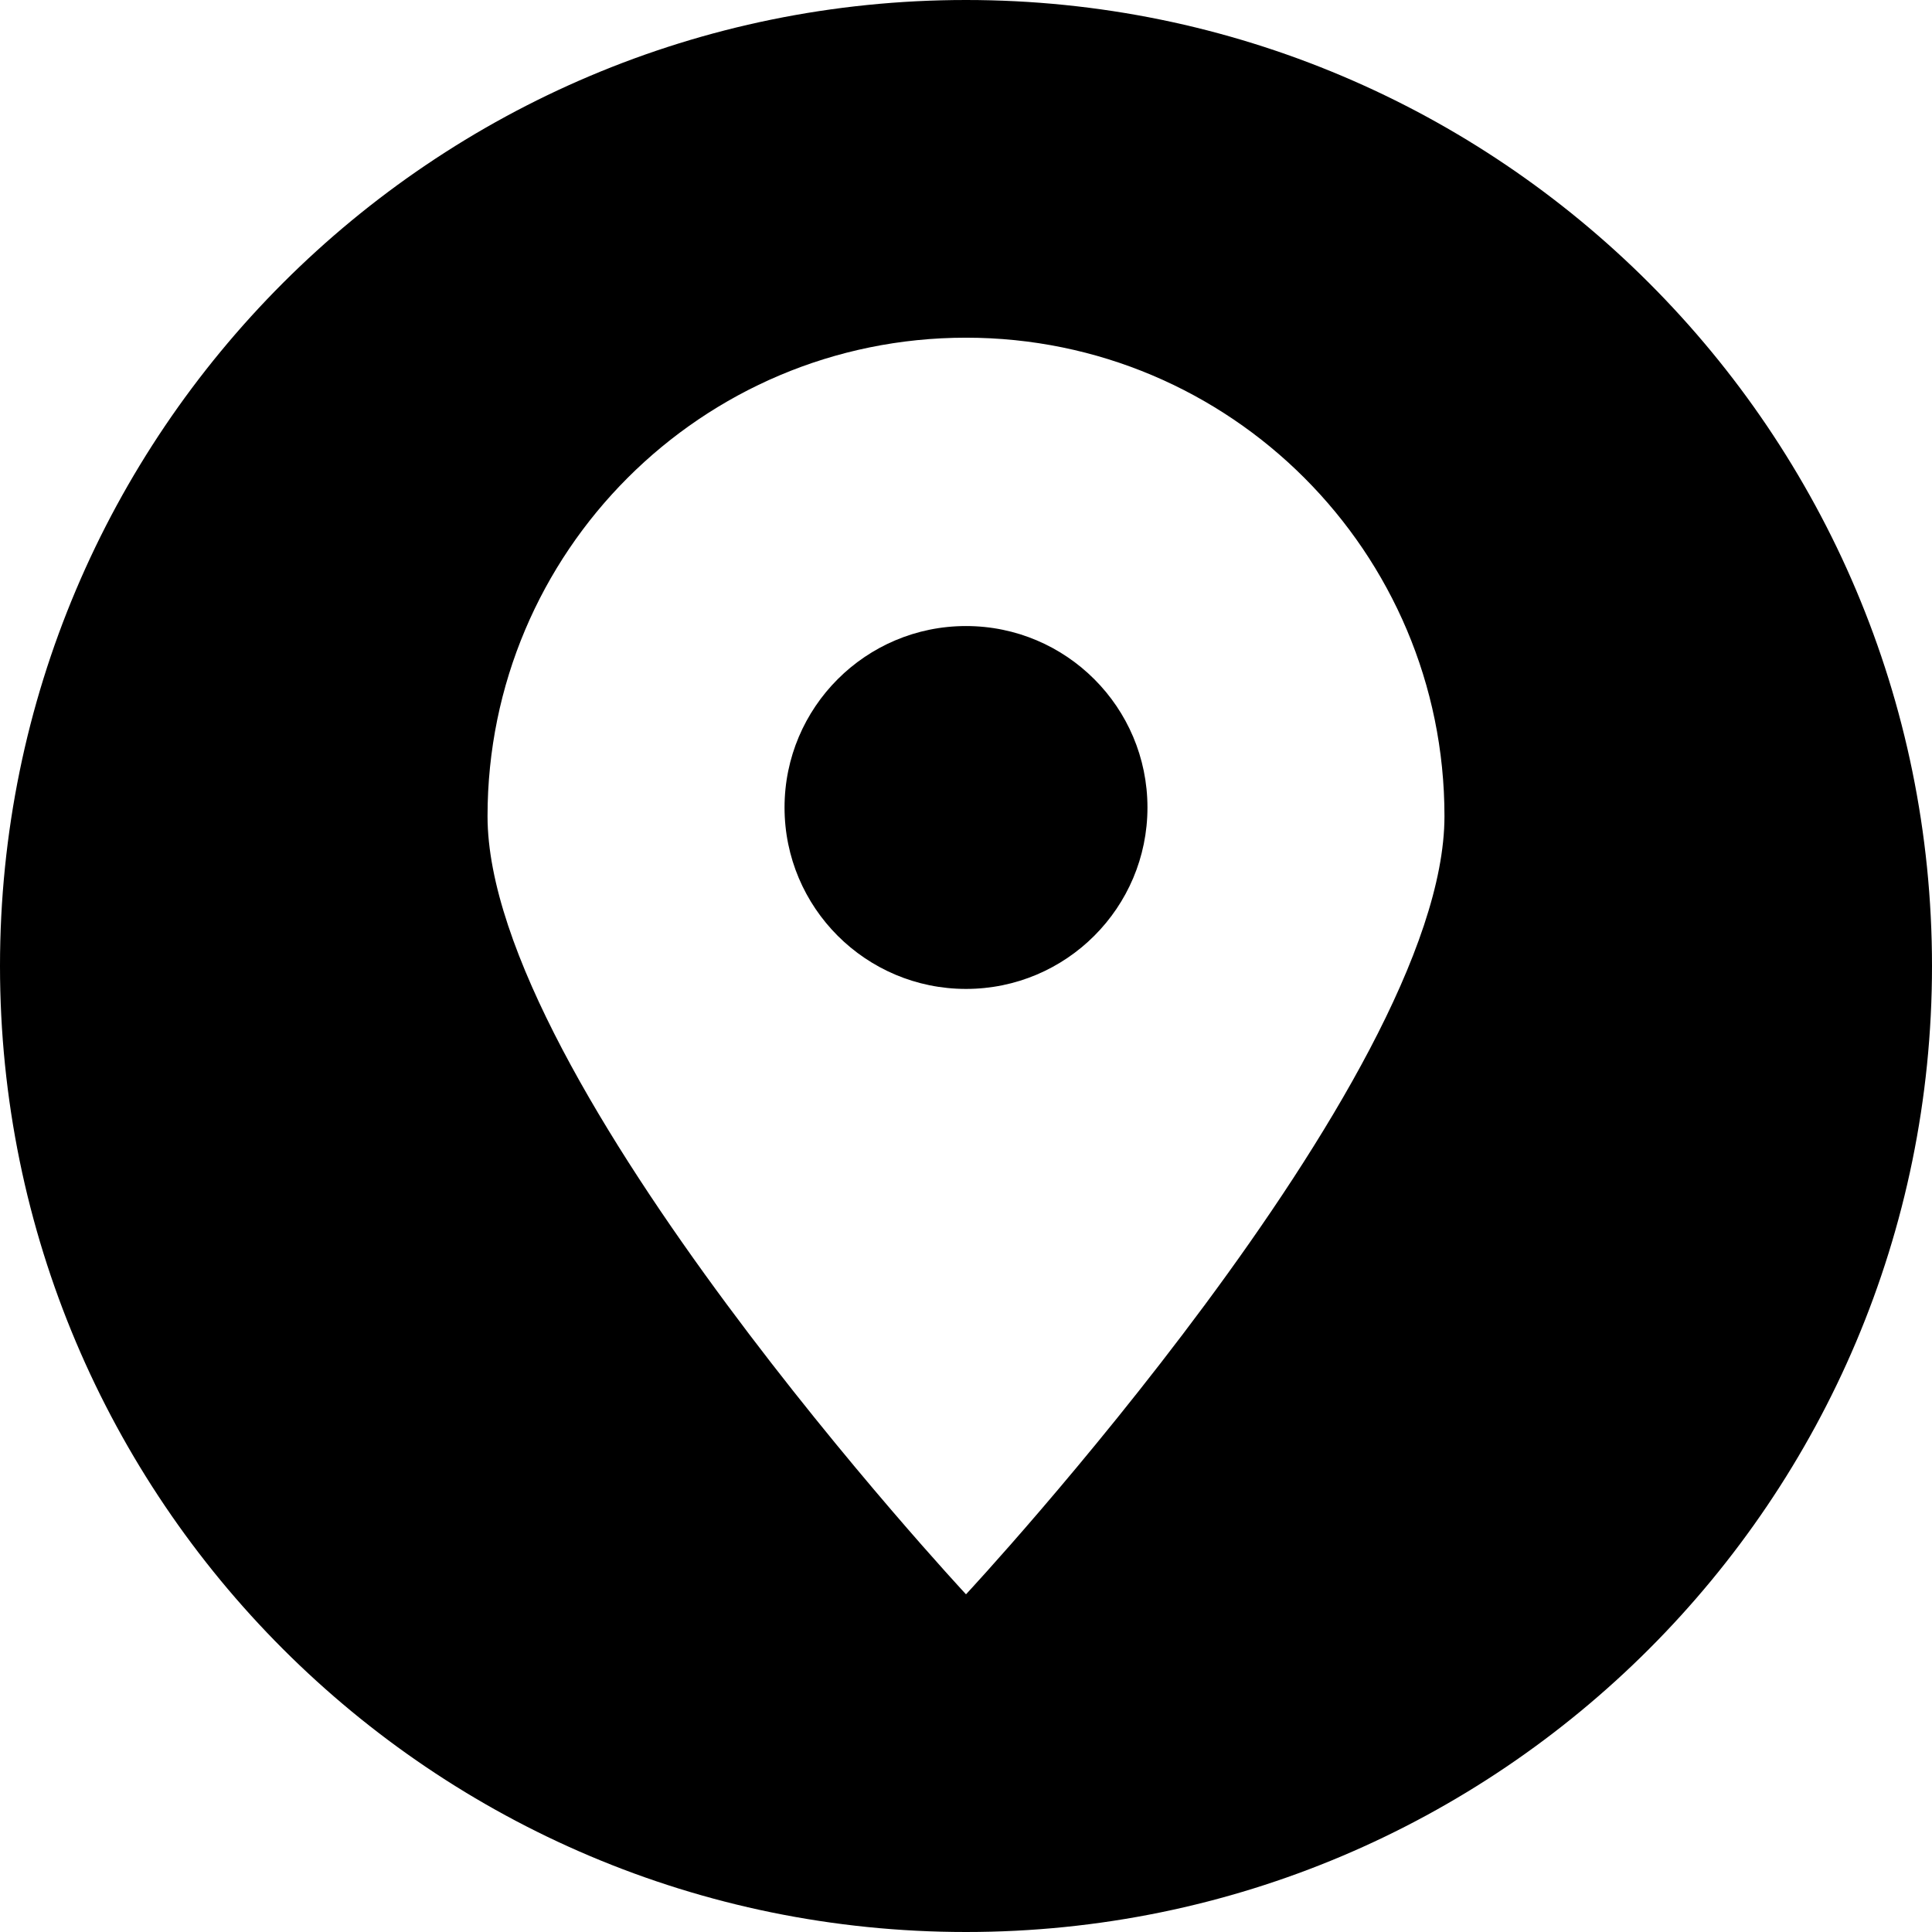 <svg width="52" height="52" viewBox="0 0 52 52" fill="none" xmlns="http://www.w3.org/2000/svg">
<g clip-path="url(#clip0_111_81)">
<path fill-rule="evenodd" clip-rule="evenodd" d="M26 52C11.643 52 0 40.357 0 26C0 11.643 11.643 0 26 0C40.357 0 52 11.643 52 26C52 40.357 40.357 52 26 52ZM26 9.089C33.112 9.089 38.878 14.854 38.878 21.967C38.878 29.079 26 42.911 26 42.911C26 42.911 13.122 29.079 13.122 21.967C13.122 14.854 18.887 9.089 26 9.089ZM26 16.85C28.697 16.85 30.884 19.037 30.884 21.734C30.884 24.43 28.697 26.617 26 26.617C23.303 26.617 21.116 24.43 21.116 21.734C21.116 19.037 23.303 16.85 26 16.85Z" fill="black"/>
</g>
<defs>
<clipPath id="clip0_111_81">
<rect width="52" height="52" fill="white"/>
</clipPath>
</defs>
</svg>
